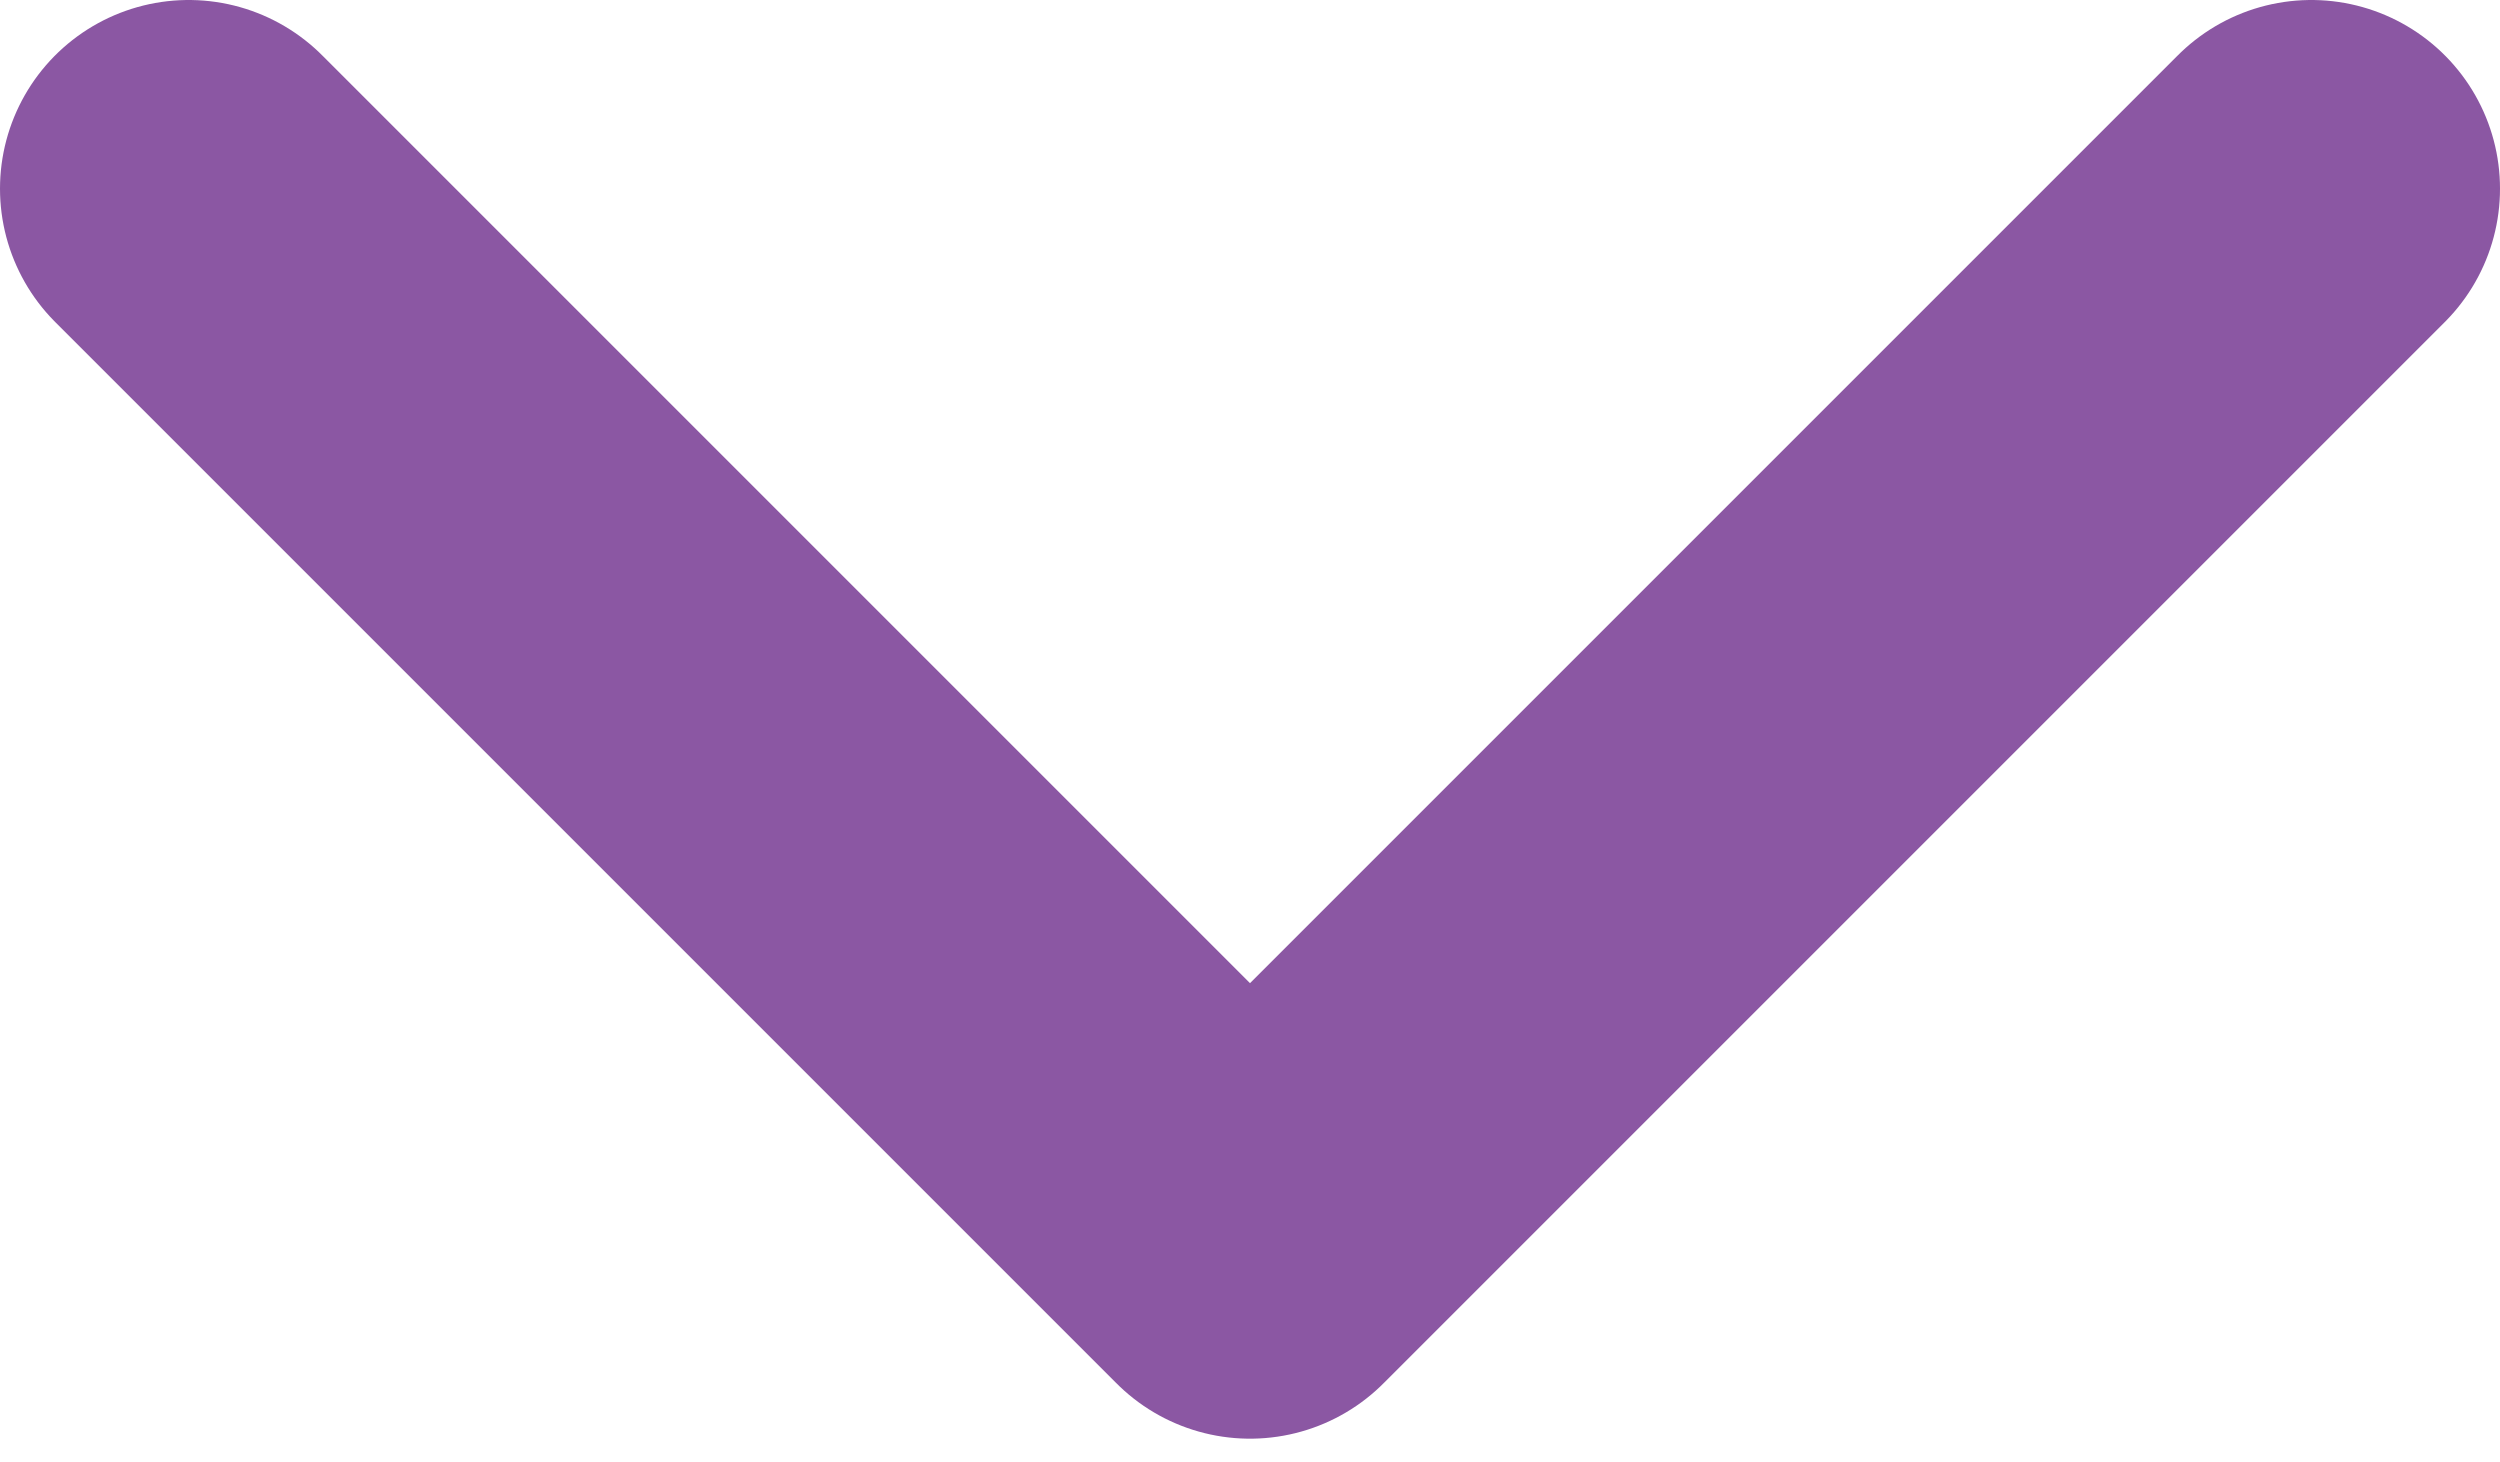<svg width="53" height="31" viewBox="0 0 53 31" fill="none" xmlns="http://www.w3.org/2000/svg">
<path d="M4 4L26.5 26.5L49 4" stroke="#8B57A3" stroke-width="8" stroke-miterlimit="10" stroke-linecap="round" stroke-linejoin="round"/>
</svg>
